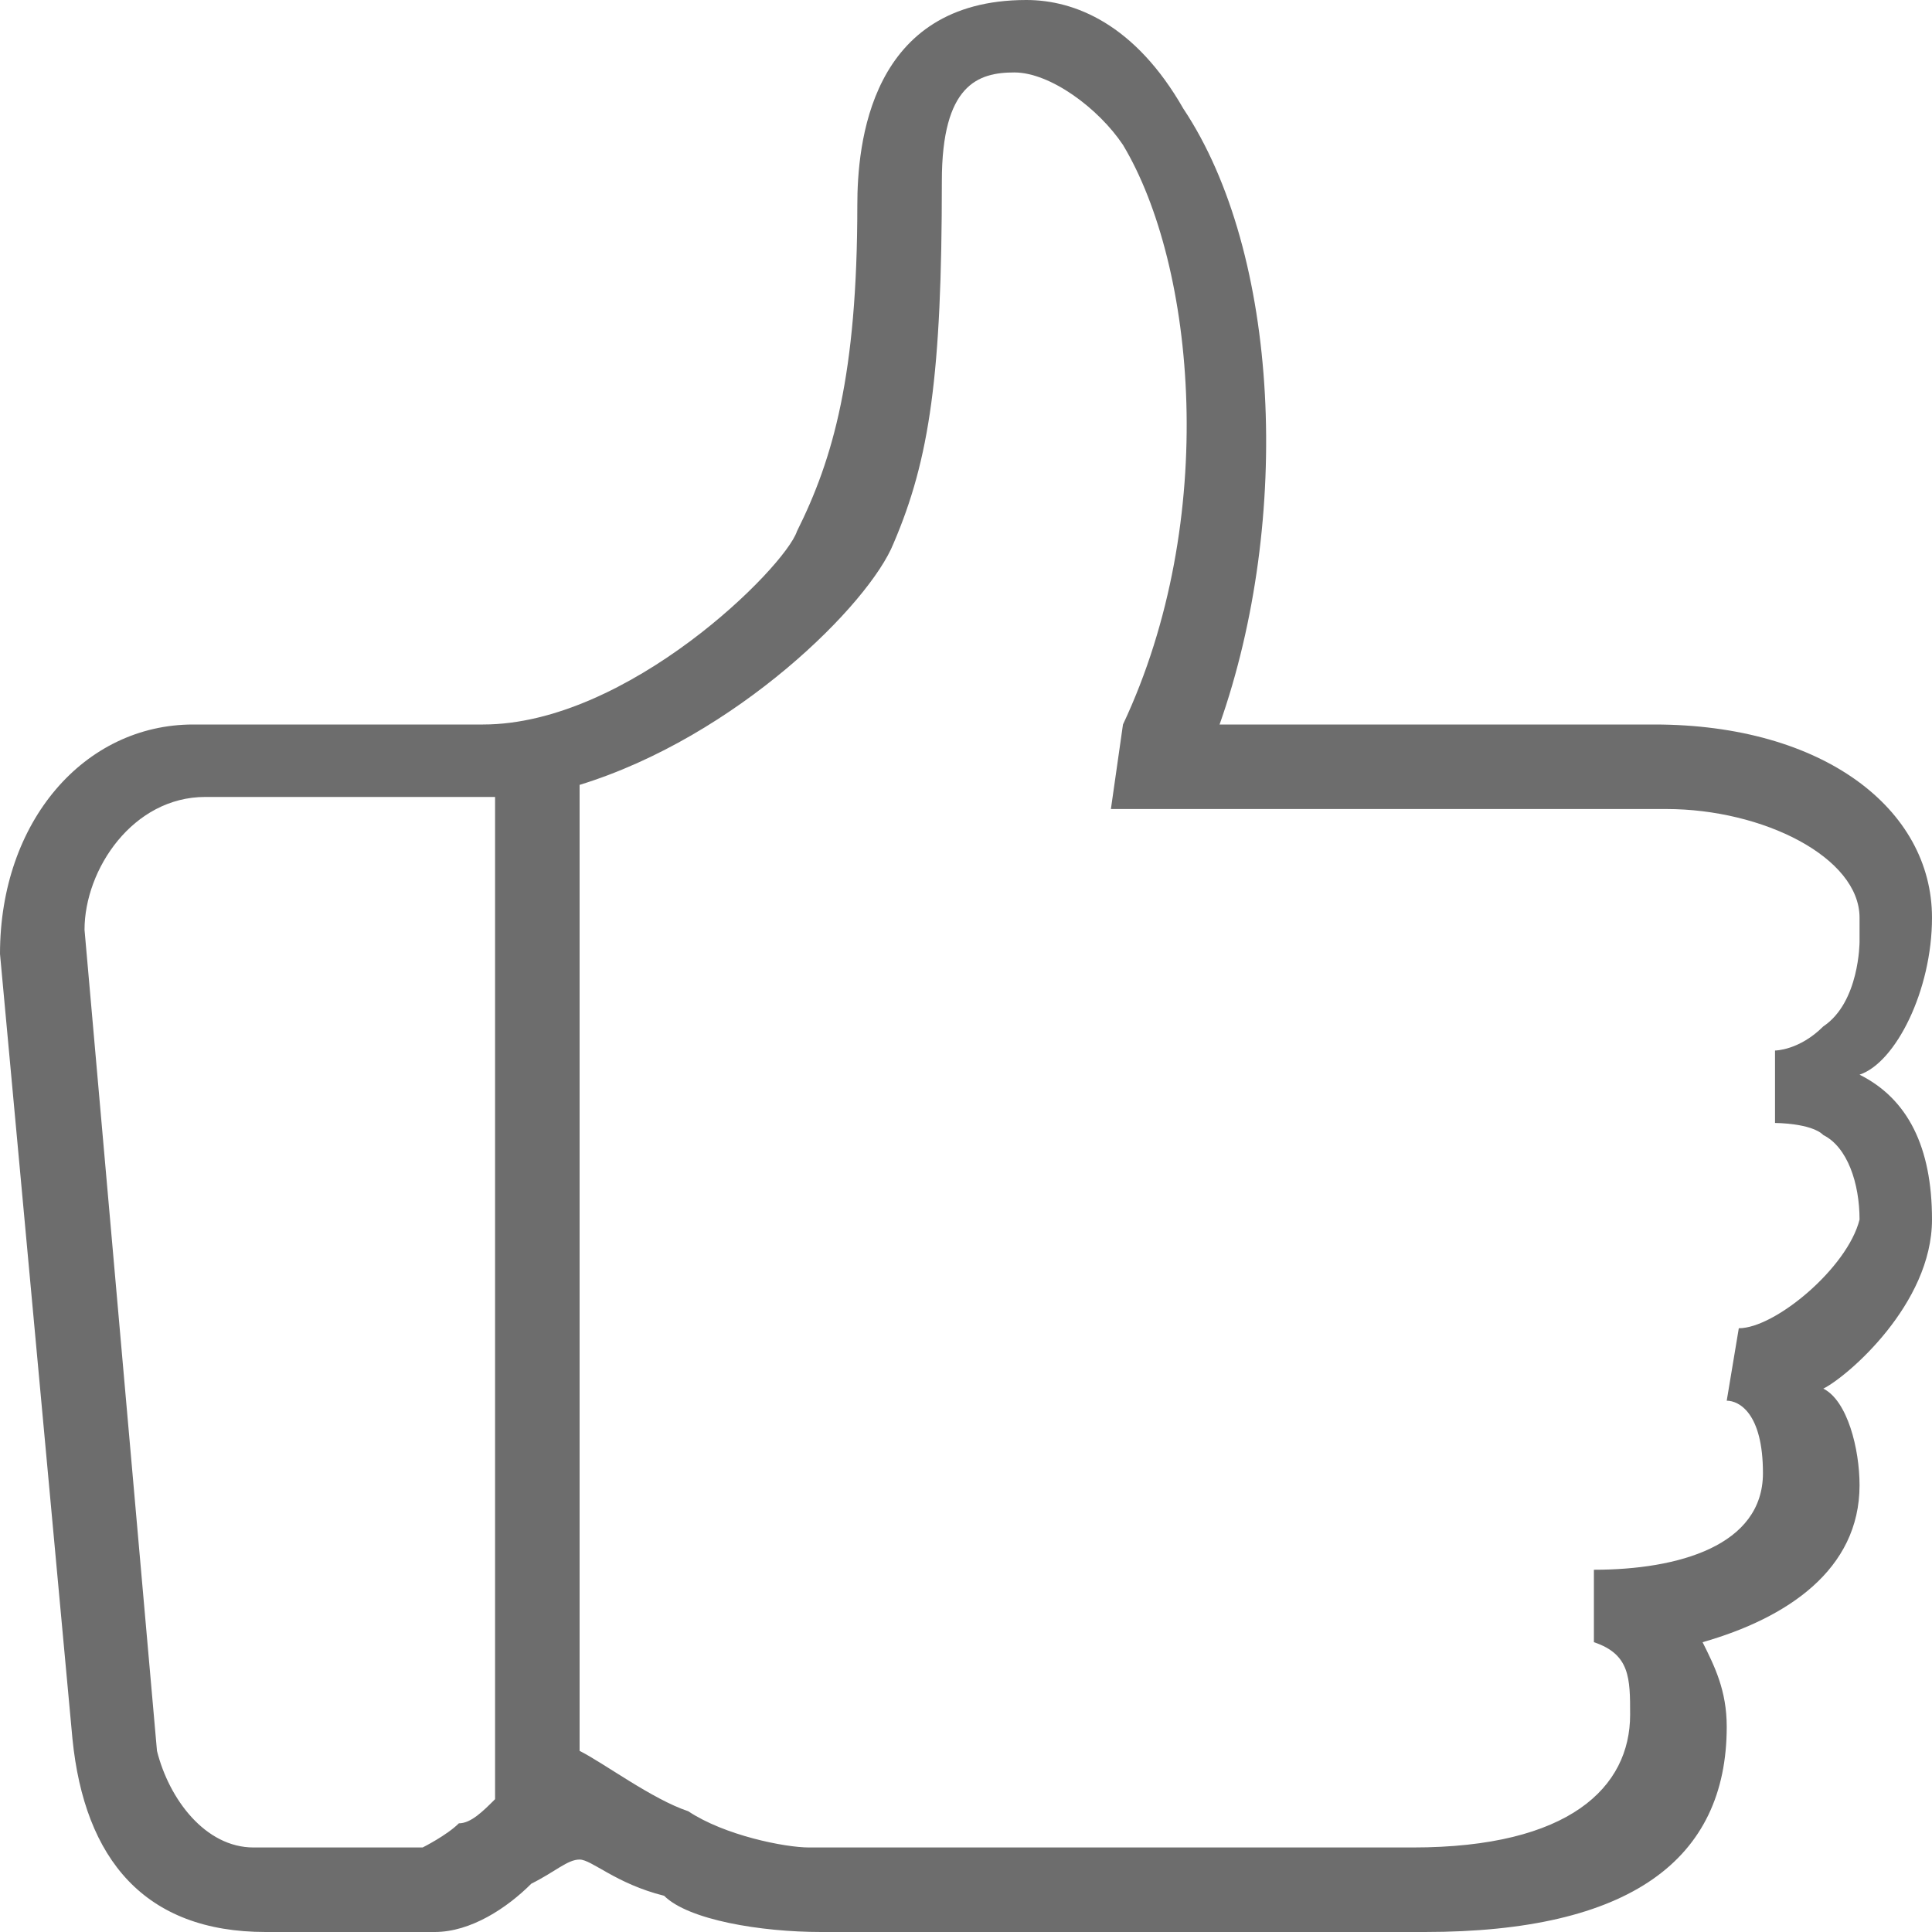 <?xml version="1.0" encoding="utf-8"?>
<!-- Generator: Adobe Illustrator 22.1.0, SVG Export Plug-In . SVG Version: 6.00 Build 0)  -->
<svg version="1.1" id="图层_1" xmlns="http://www.w3.org/2000/svg" xmlns:xlink="http://www.w3.org/1999/xlink" x="0px" y="0px"
	 viewBox="0 0 16 16" style="enable-background:new 0 0 16 16;" xml:space="preserve">
<style type="text/css">
	.st0{fill:#6D6D6D;}
</style>
<path class="st0" d="M16,10.1c0-0.6-0.2-1-0.6-1.2C15.7,8.8,16,8.2,16,7.6C16,6.7,15.1,6,13.7,6h-3.6c0.6-1.7,0.5-3.9-0.3-5.1
	C9.4,0.2,8.9,0,8.5,0C7.2,0,7.1,1.2,7.1,1.7c0,1.4-0.2,2.1-0.5,2.7C6.5,4.7,5.2,6,4,6H1.6C0.7,6,0,6.8,0,7.9l0.6,6.5
	c0.1,1,0.6,1.6,1.6,1.6c0,0,0.5,0,0.9,0c0.2,0,0.4,0,0.5,0c0.3,0,0.6-0.2,0.8-0.4c0.2-0.1,0.3-0.2,0.4-0.2c0.1,0,0.3,0.2,0.7,0.3
	C5.7,15.9,6.3,16,6.8,16h5c1.7,0,2.5-0.6,2.5-1.7c0-0.3-0.1-0.5-0.2-0.7c0.7-0.2,1.3-0.6,1.3-1.3c0-0.3-0.1-0.7-0.3-0.8
	C15.3,11.4,16,10.8,16,10.1z M3.5,15.3c-0.3,0-1.4,0-1.4,0c-0.4,0-0.7-0.4-0.8-0.8L0.7,7.7c0-0.5,0.4-1.1,1-1.1v0l2.3,0
	c0,0,0.1,0,0.1,0v8.3C4,15,3.9,15.1,3.8,15.1C3.7,15.2,3.5,15.3,3.5,15.3L3.5,15.3z M14.4,11L14.4,11l-0.1,0.6
	c0.1,0,0.3,0.1,0.3,0.6c0,0.6-0.7,0.8-1.4,0.8h0l0,0.6c0.3,0.1,0.3,0.3,0.3,0.6c0,0.6-0.5,1.1-1.8,1.1H6.7c-0.2,0-0.7-0.1-1-0.3
	c-0.3-0.1-0.7-0.4-0.9-0.5v-8c1.3-0.4,2.4-1.5,2.6-2c0.3-0.7,0.4-1.4,0.4-3c0-0.8,0.3-0.9,0.6-0.9c0.3,0,0.7,0.3,0.9,0.6
	c0.6,1,0.8,3.1,0,4.8L9.2,6.7l4.6,0c0.8,0,1.6,0.4,1.6,0.9l0,0.2c0,0,0,0.5-0.3,0.7c-0.2,0.2-0.4,0.2-0.4,0.2l0,0.6
	c0,0,0.3,0,0.4,0.1c0.2,0.1,0.3,0.4,0.3,0.7C15.3,10.5,14.7,11,14.4,11L14.4,11z"/>
</svg>
